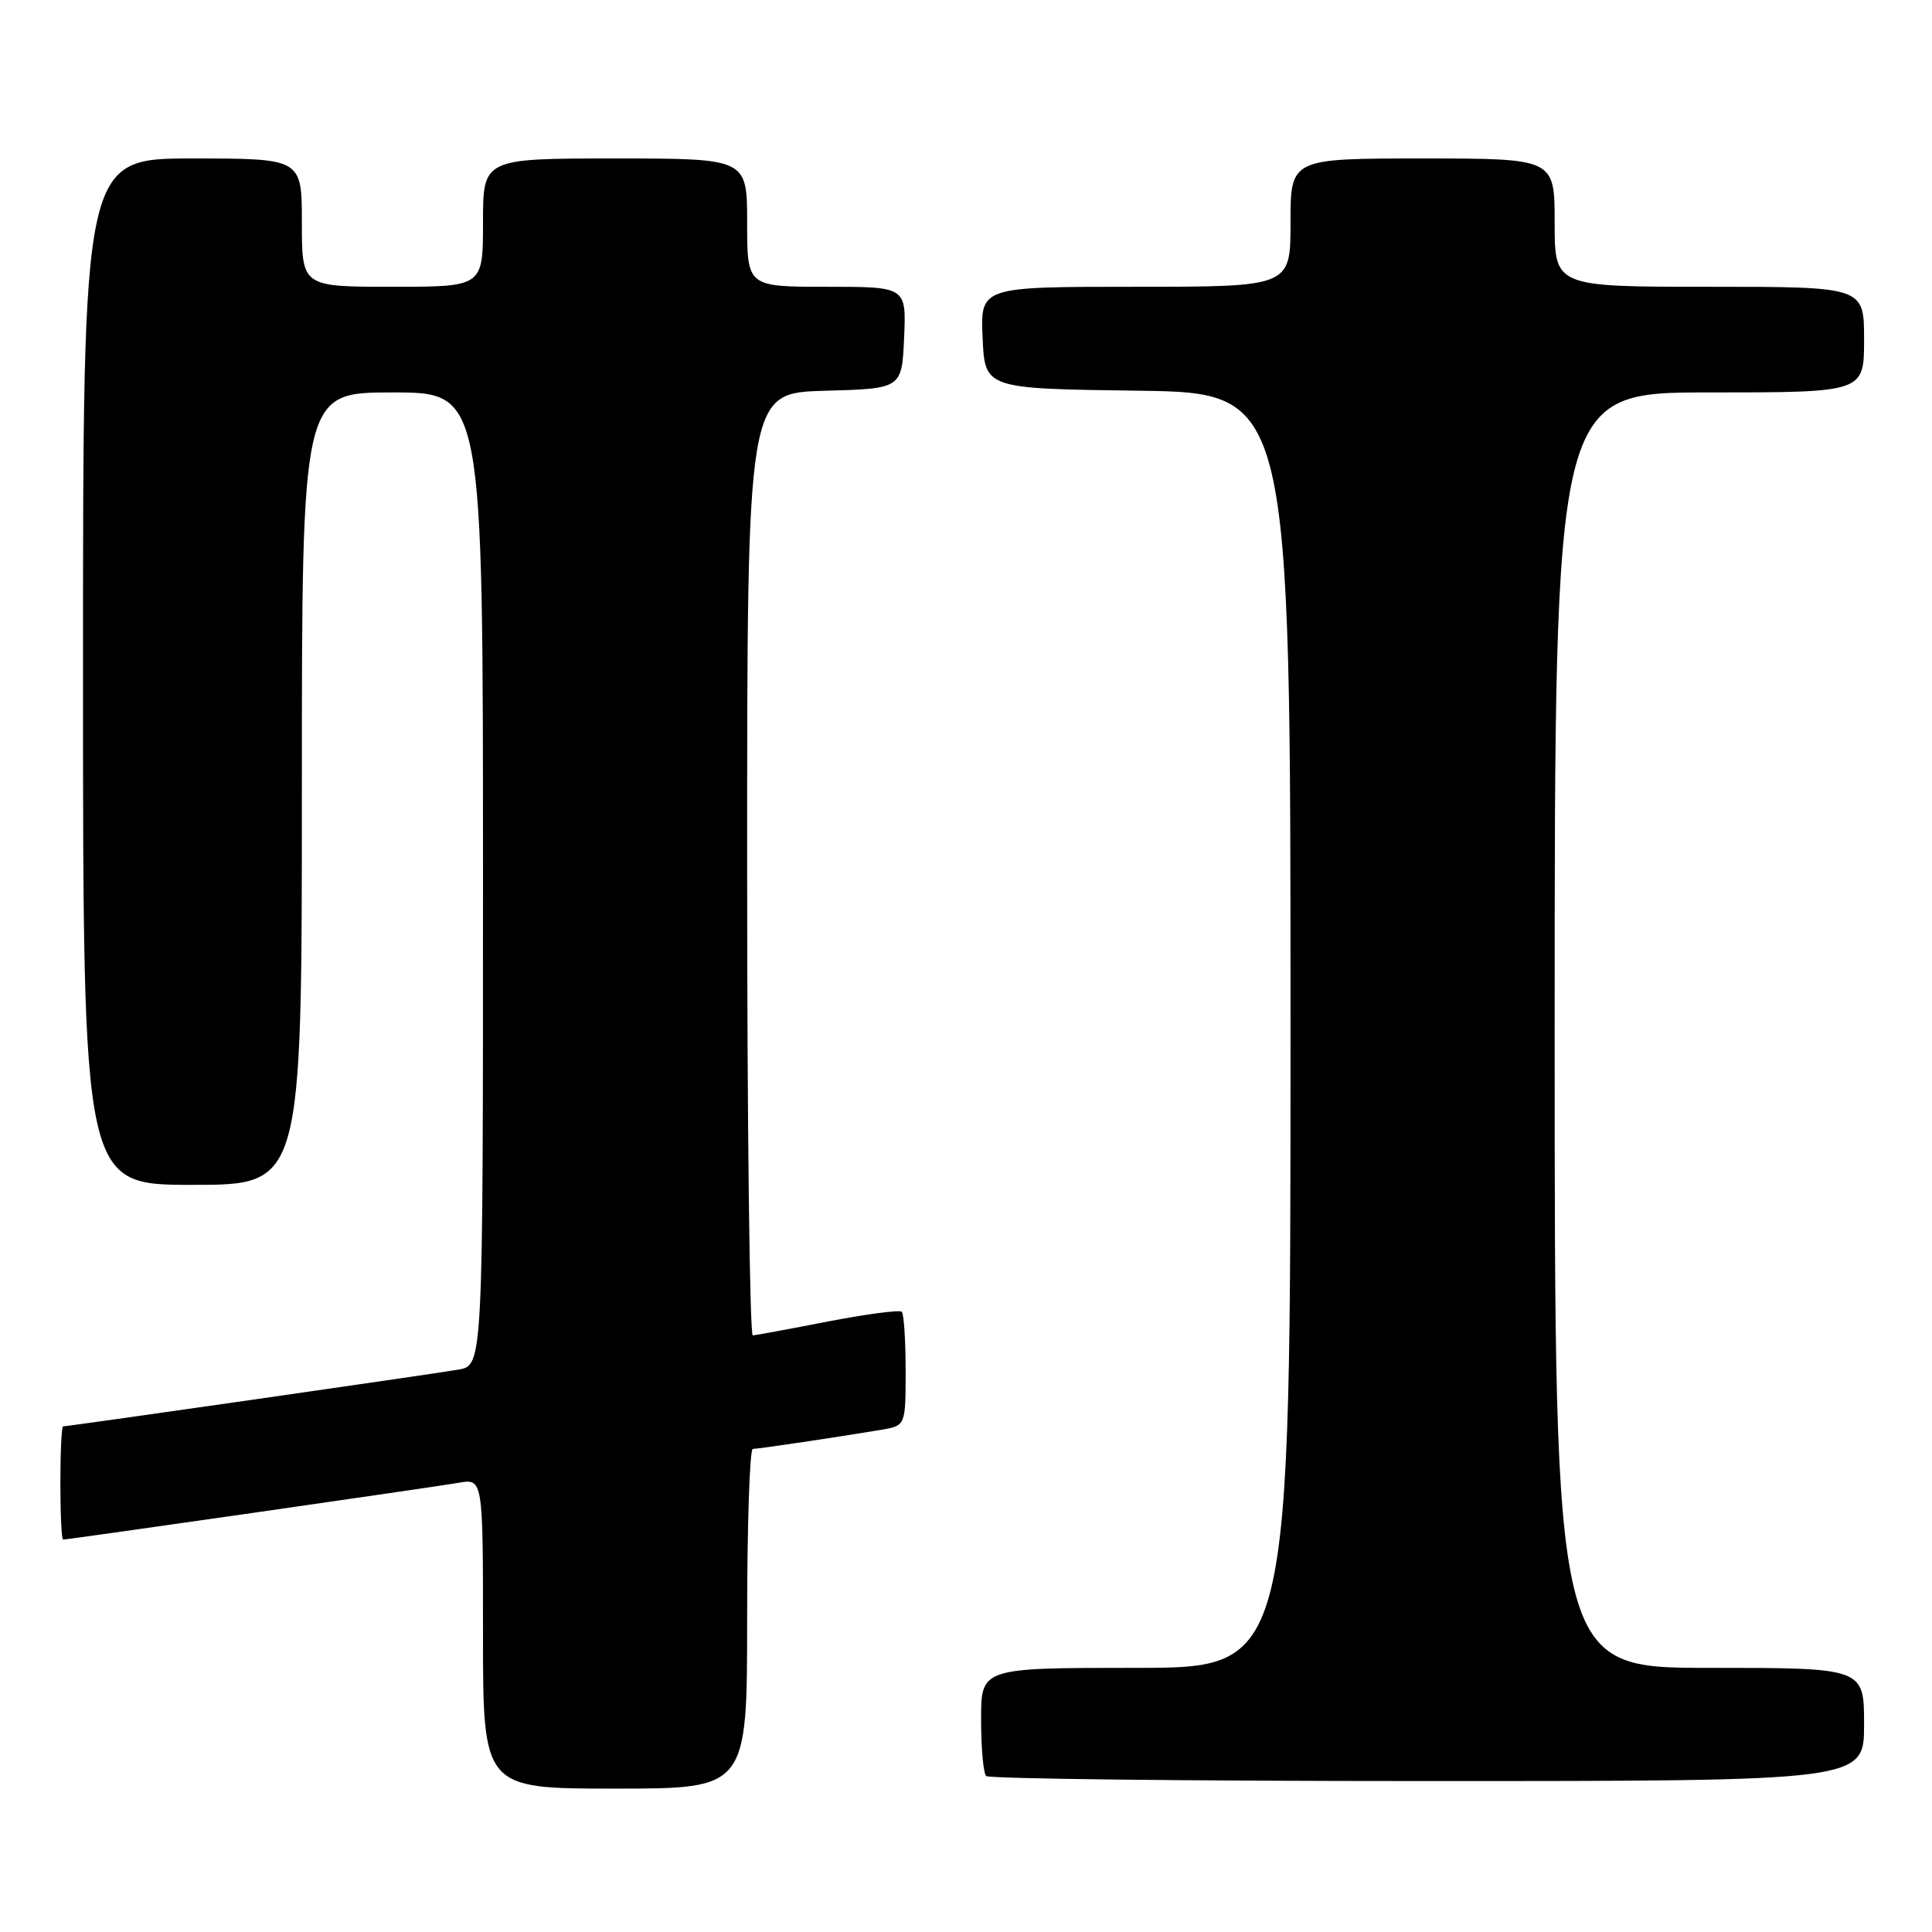 <?xml version="1.0" encoding="UTF-8" standalone="no"?>
<!DOCTYPE svg PUBLIC "-//W3C//DTD SVG 1.1//EN" "http://www.w3.org/Graphics/SVG/1.1/DTD/svg11.dtd" >
<svg xmlns="http://www.w3.org/2000/svg" xmlns:xlink="http://www.w3.org/1999/xlink" version="1.1" viewBox="0 0 256 256">
 <g >
 <path fill="currentColor"
d=" M 99.00 214.50 C 99.00 202.12 99.34 192.00 99.75 191.99 C 100.52 191.98 111.02 190.42 116.75 189.46 C 120.00 188.91 120.00 188.91 120.00 181.62 C 120.00 177.61 119.77 174.10 119.49 173.82 C 119.21 173.54 114.82 174.12 109.74 175.10 C 104.66 176.09 100.16 176.92 99.75 176.95 C 99.34 176.98 99.00 148.89 99.00 114.53 C 99.00 52.07 99.00 52.07 109.25 51.78 C 119.50 51.50 119.50 51.50 119.80 44.75 C 120.09 38.00 120.09 38.00 109.55 38.00 C 99.00 38.00 99.00 38.00 99.00 29.50 C 99.00 21.00 99.00 21.00 81.50 21.00 C 64.00 21.00 64.00 21.00 64.00 29.50 C 64.00 38.00 64.00 38.00 52.00 38.00 C 40.00 38.00 40.00 38.00 40.00 29.50 C 40.00 21.00 40.00 21.00 25.50 21.00 C 11.00 21.00 11.00 21.00 11.00 89.00 C 11.00 157.00 11.00 157.00 25.50 157.00 C 40.00 157.00 40.00 157.00 40.00 104.50 C 40.00 52.00 40.00 52.00 52.00 52.00 C 64.00 52.00 64.00 52.00 64.00 116.45 C 64.00 180.91 64.00 180.91 60.75 181.48 C 57.54 182.04 9.07 189.00 8.36 189.00 C 8.16 189.00 8.00 192.38 8.00 196.50 C 8.00 200.62 8.16 204.00 8.36 204.00 C 9.07 204.00 57.54 197.04 60.75 196.48 C 64.00 195.91 64.00 195.91 64.00 216.45 C 64.00 237.00 64.00 237.00 81.50 237.00 C 99.00 237.00 99.00 237.00 99.00 214.50 Z  M 247.00 228.50 C 247.00 221.00 247.00 221.00 226.50 221.00 C 206.00 221.00 206.00 221.00 206.00 136.50 C 206.00 52.00 206.00 52.00 226.50 52.00 C 247.00 52.00 247.00 52.00 247.00 45.00 C 247.00 38.00 247.00 38.00 226.50 38.00 C 206.00 38.00 206.00 38.00 206.00 29.50 C 206.00 21.00 206.00 21.00 188.50 21.00 C 171.00 21.00 171.00 21.00 171.00 29.50 C 171.00 38.00 171.00 38.00 150.45 38.00 C 129.91 38.00 129.91 38.00 130.20 44.75 C 130.50 51.50 130.50 51.50 150.75 51.77 C 171.00 52.04 171.00 52.04 171.00 136.52 C 171.00 221.00 171.00 221.00 150.50 221.00 C 130.00 221.00 130.00 221.00 130.00 227.83 C 130.00 231.59 130.30 234.97 130.67 235.33 C 131.03 235.70 157.36 236.00 189.17 236.00 C 247.00 236.00 247.00 236.00 247.00 228.50 Z "/>
</g>
</svg>